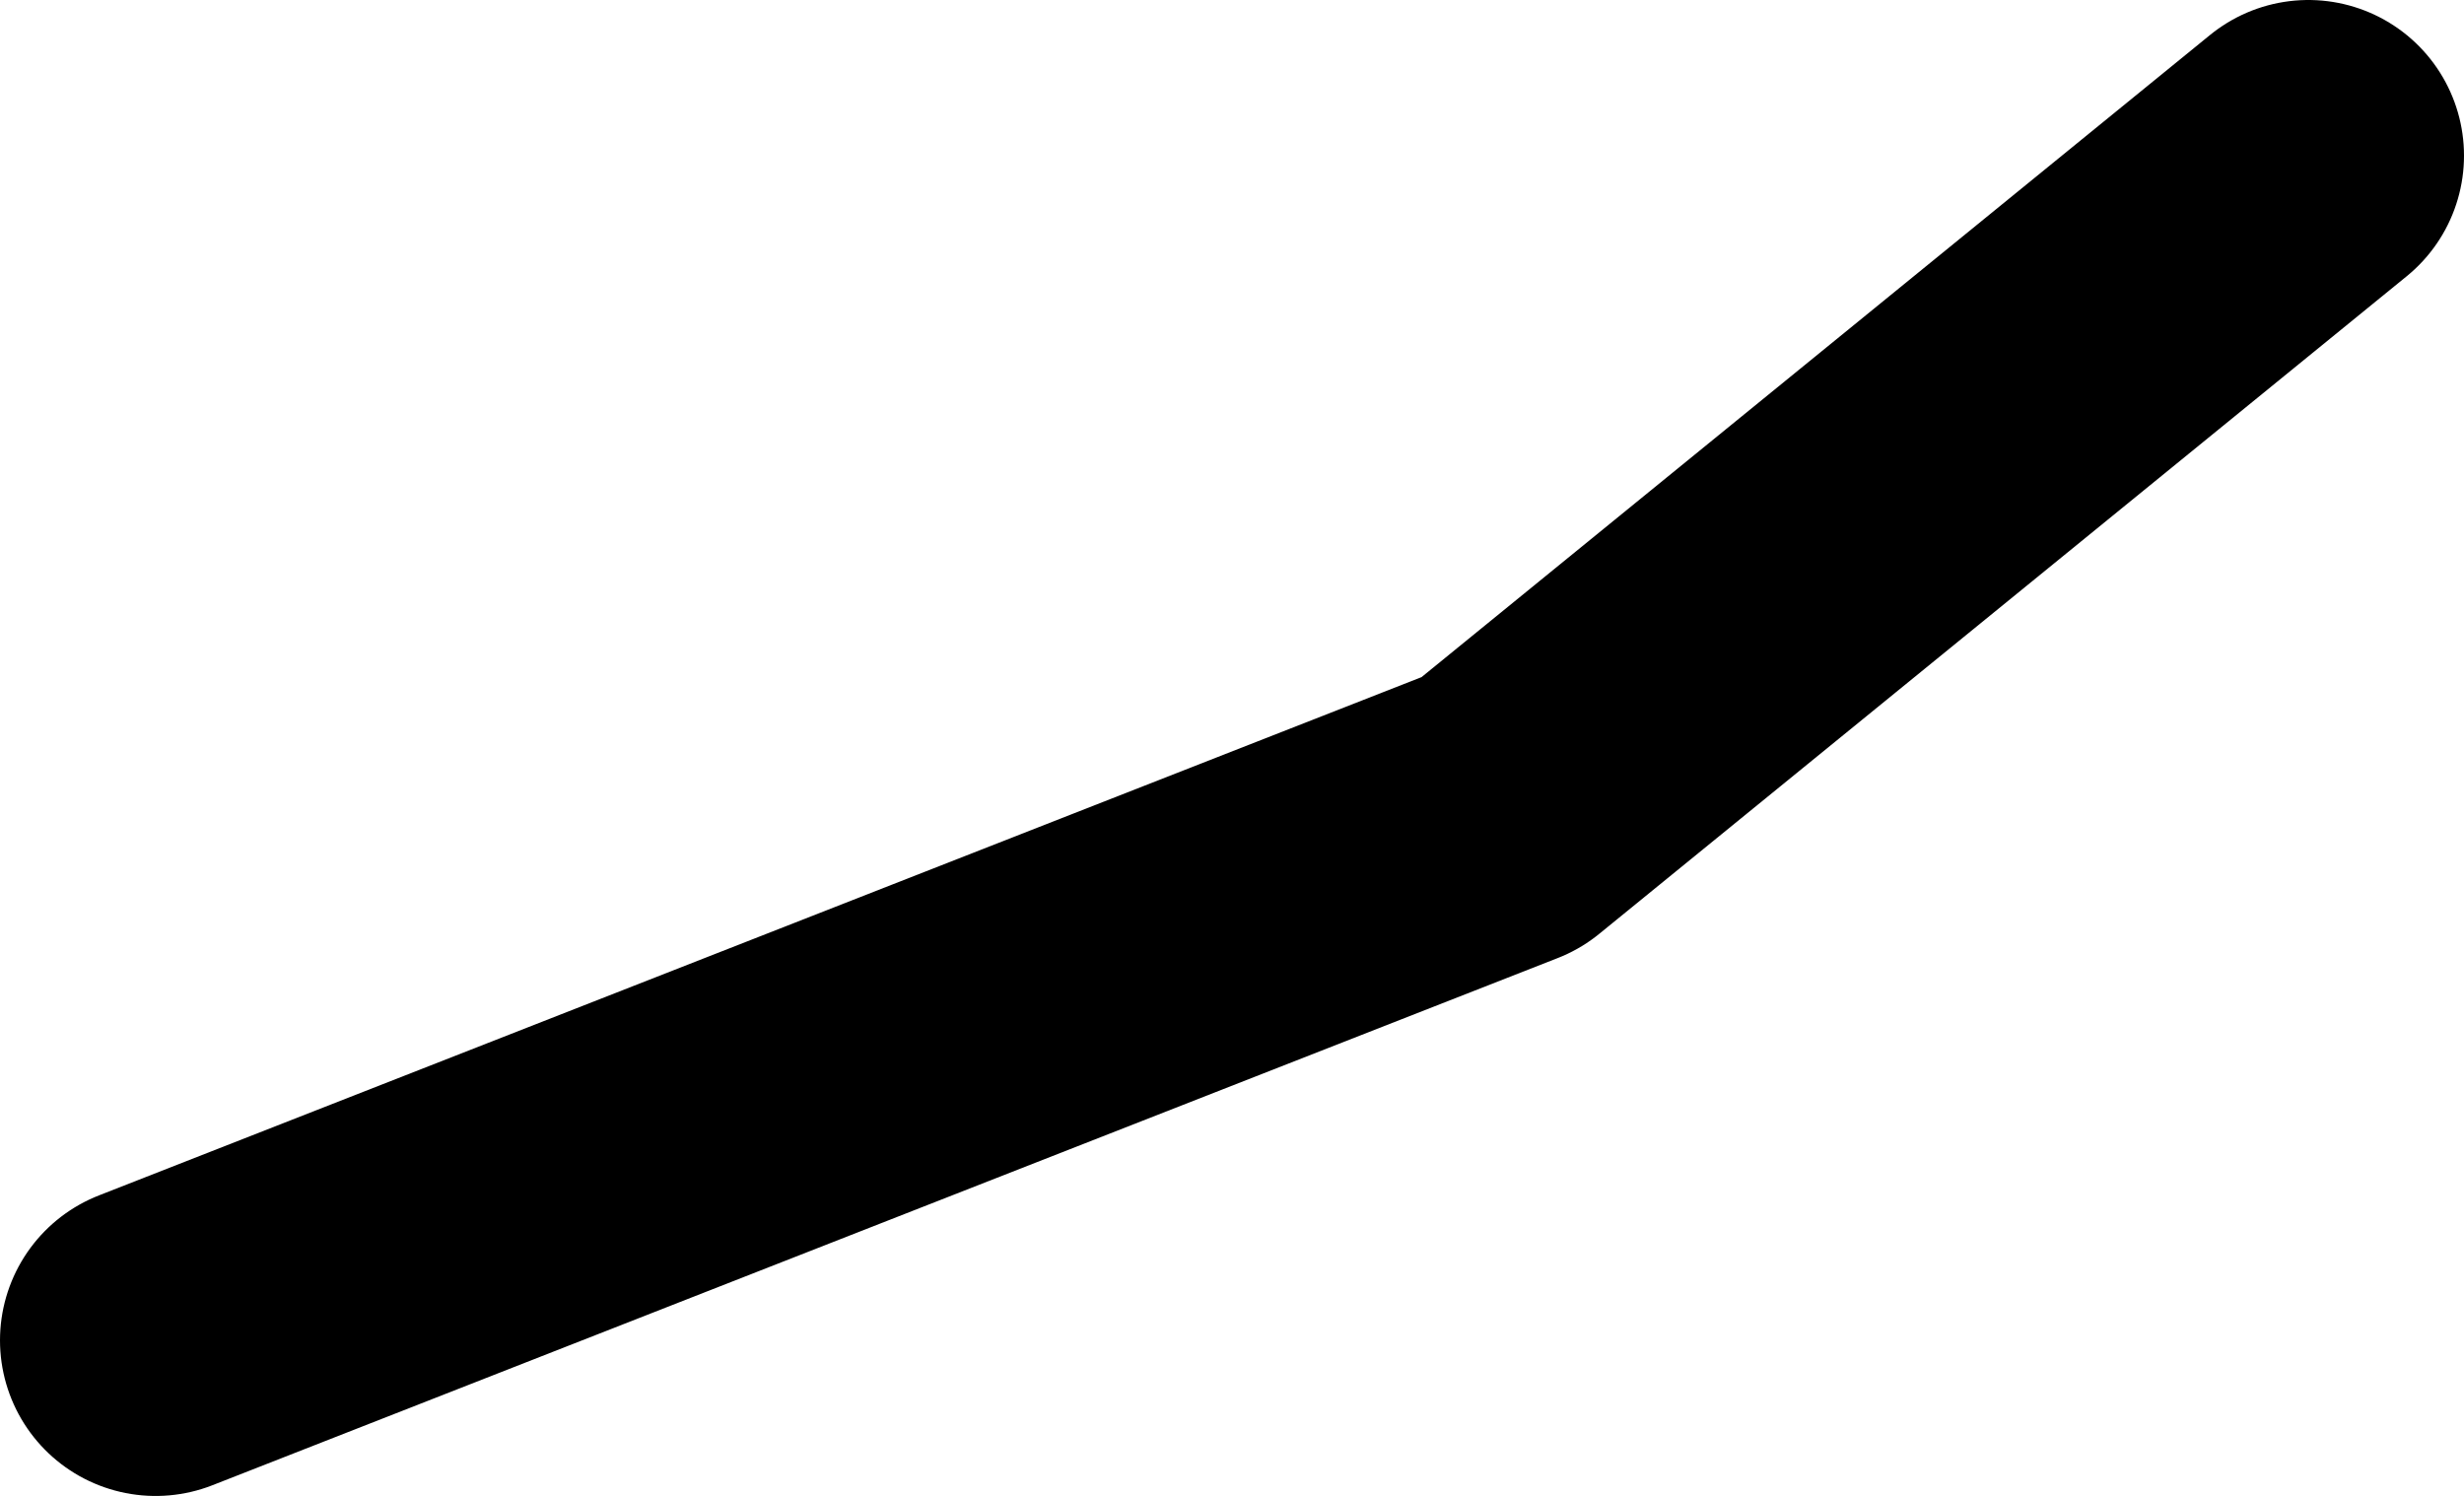 <?xml version="1.0" encoding="UTF-8" standalone="no"?>
<svg xmlns:ffdec="https://www.free-decompiler.com/flash" xmlns:xlink="http://www.w3.org/1999/xlink" ffdec:objectType="shape" height="76.9px" width="126.65px" xmlns="http://www.w3.org/2000/svg">
  <g transform="matrix(1.0, 0.0, 0.0, 1.0, -335.4, 66.75)">
    <path d="M343.4 2.15 L412.55 -24.95 454.05 -58.75" fill="none" stroke="#000000" stroke-linecap="round" stroke-linejoin="round" stroke-width="16.0"/>
  </g>
</svg>
